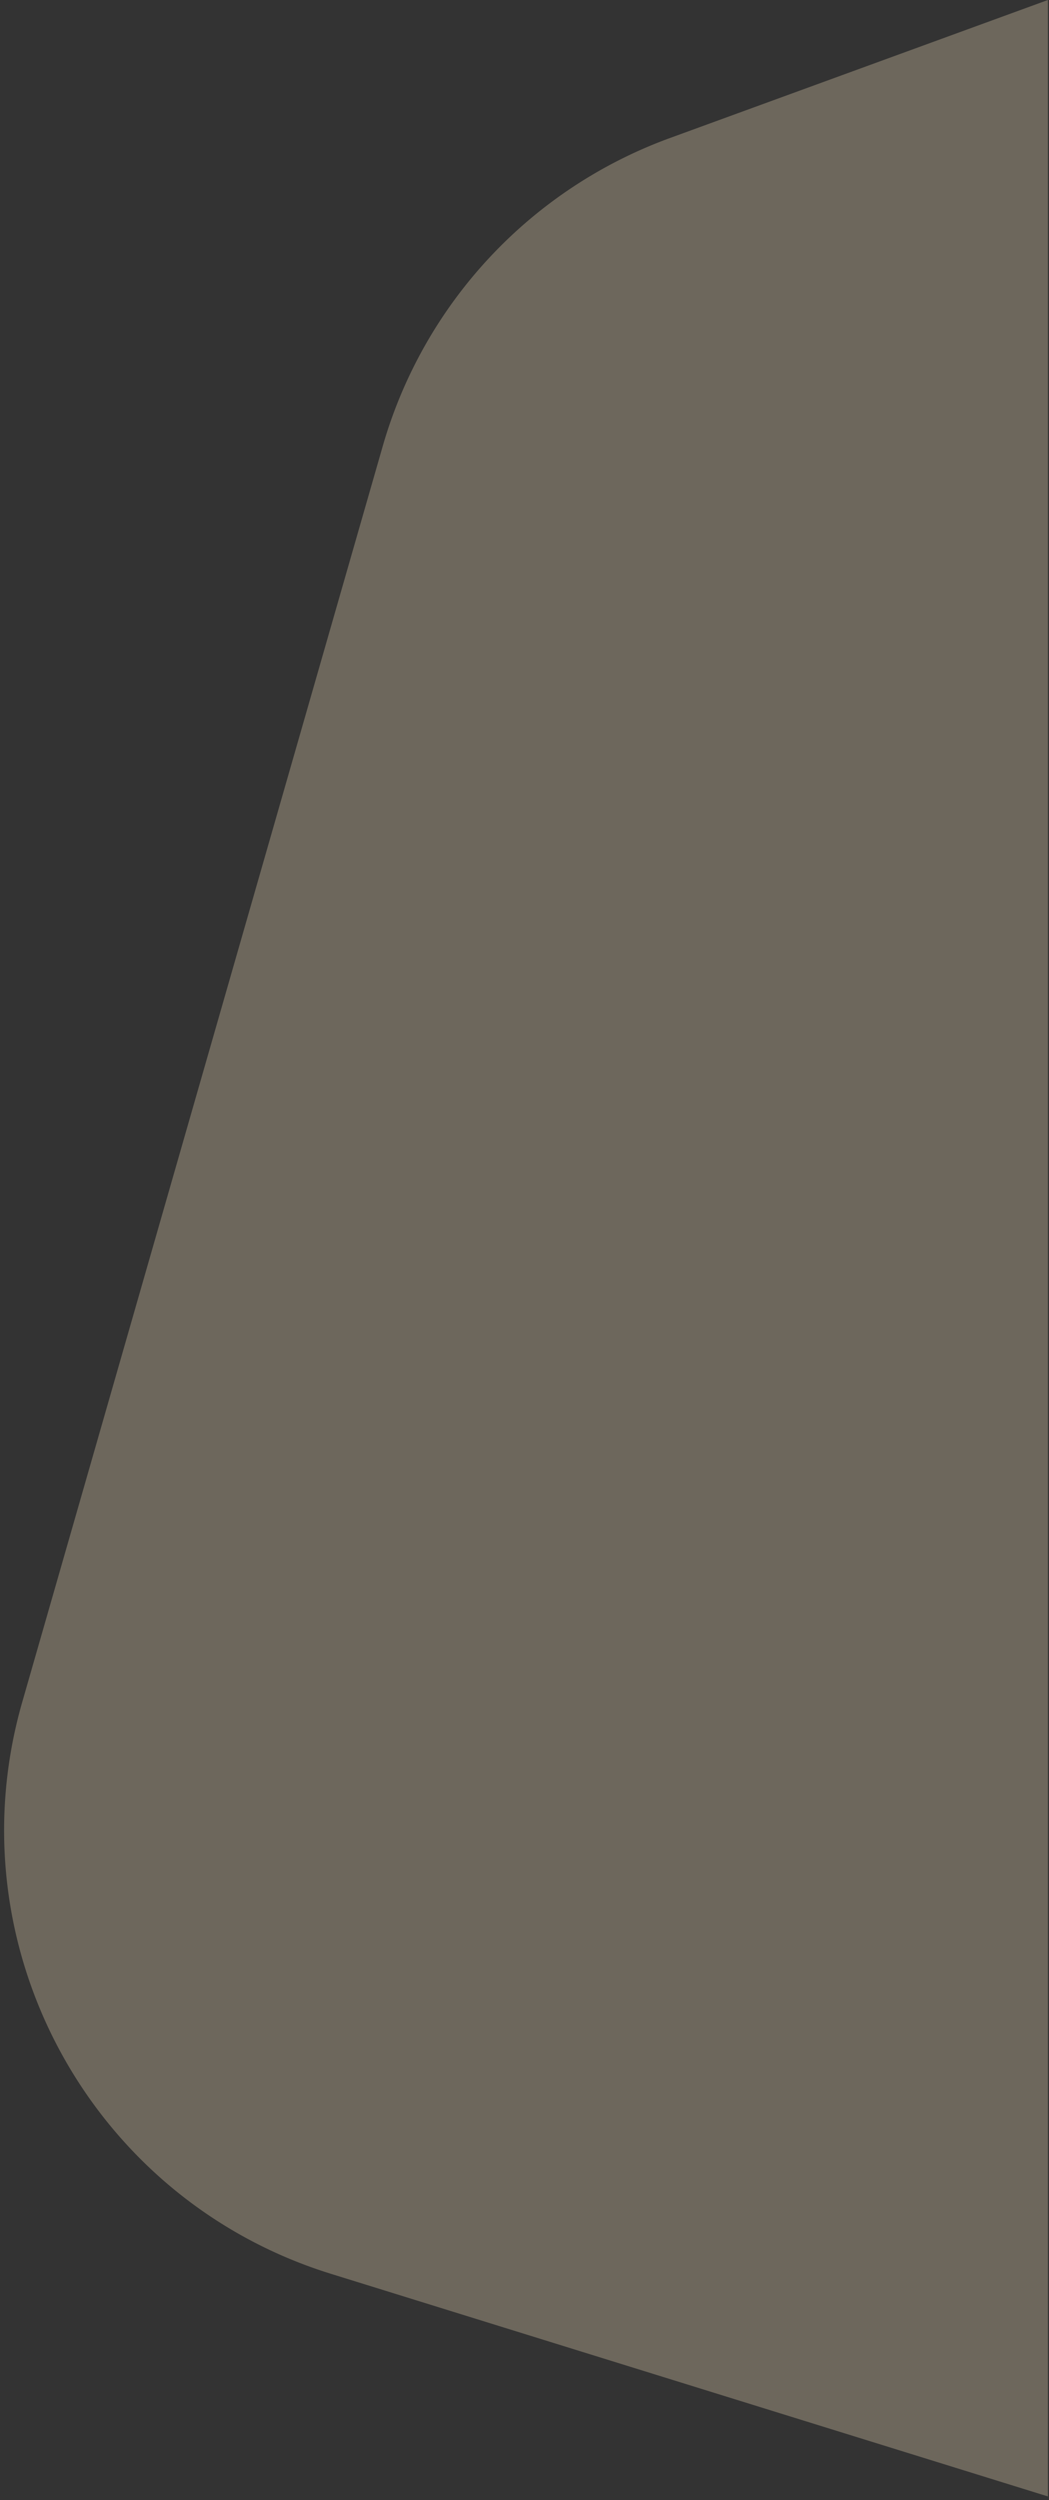 <svg width="183" height="436" xmlns="http://www.w3.org/2000/svg"><rect width="100%" height="100%" fill="#333333" stroke="none"/><path d="M182.806 0l-65.961 24.082a81 81 0 00-50.076 53.732L3.883 296.818c-12.16 42.35 11.762 86.653 53.843 99.714l125.08 38.825V0z" fill="#FDEAC4" fill-rule="evenodd" opacity=".288"/></svg>